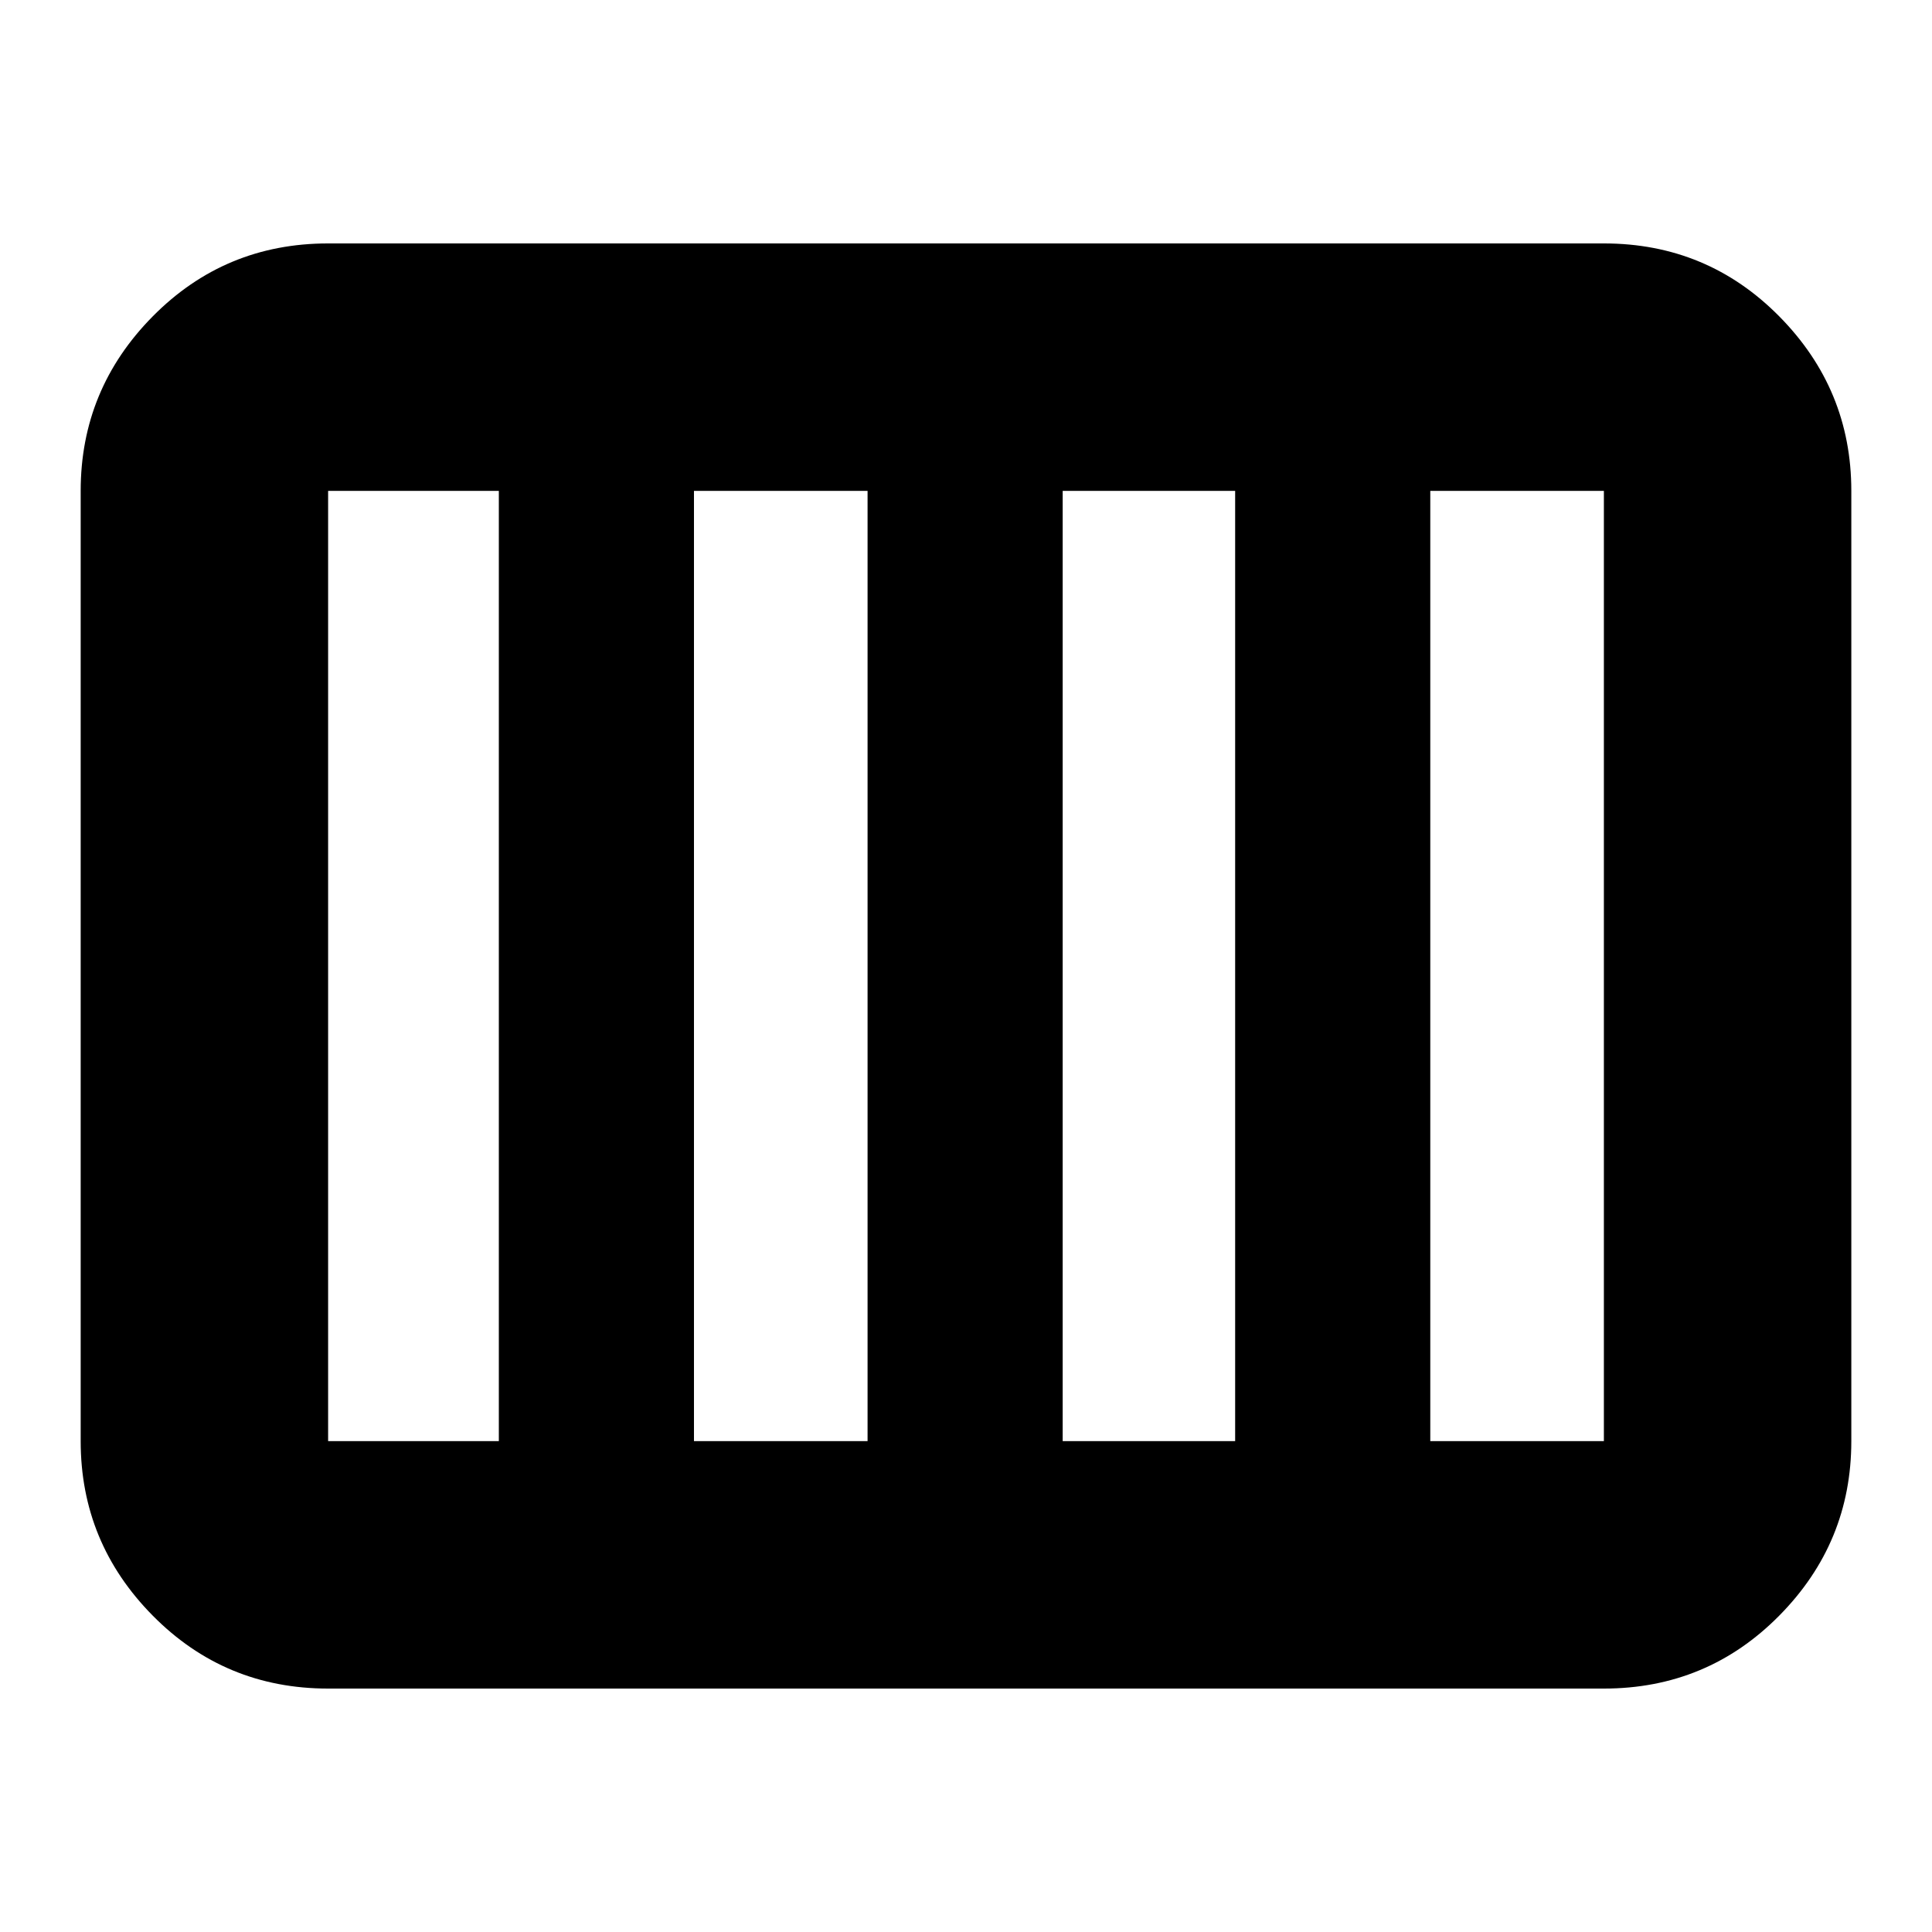 <svg xmlns="http://www.w3.org/2000/svg" height="24" viewBox="0 -960 960 960" width="24"><path d="M163.04-120.96q-51.3 0-87.12-36.22-35.83-36.23-35.83-86.73v-472.18q0-50.5 35.83-86.73 35.82-36.22 87.12-36.22h633.92q51.3 0 87.12 36.22 35.83 36.23 35.83 86.73v472.18q0 50.5-35.83 86.73-35.82 36.22-87.12 36.22H163.04Zm365-122.95h85.7v-472.18h-85.7v472.18Zm-183.21 0h86.26v-472.18h-86.26v472.18Zm-181.79 0h84.83v-472.18h-84.83v472.18Zm547.66 0h86.26v-472.18H710.7v472.18Z"/></svg>